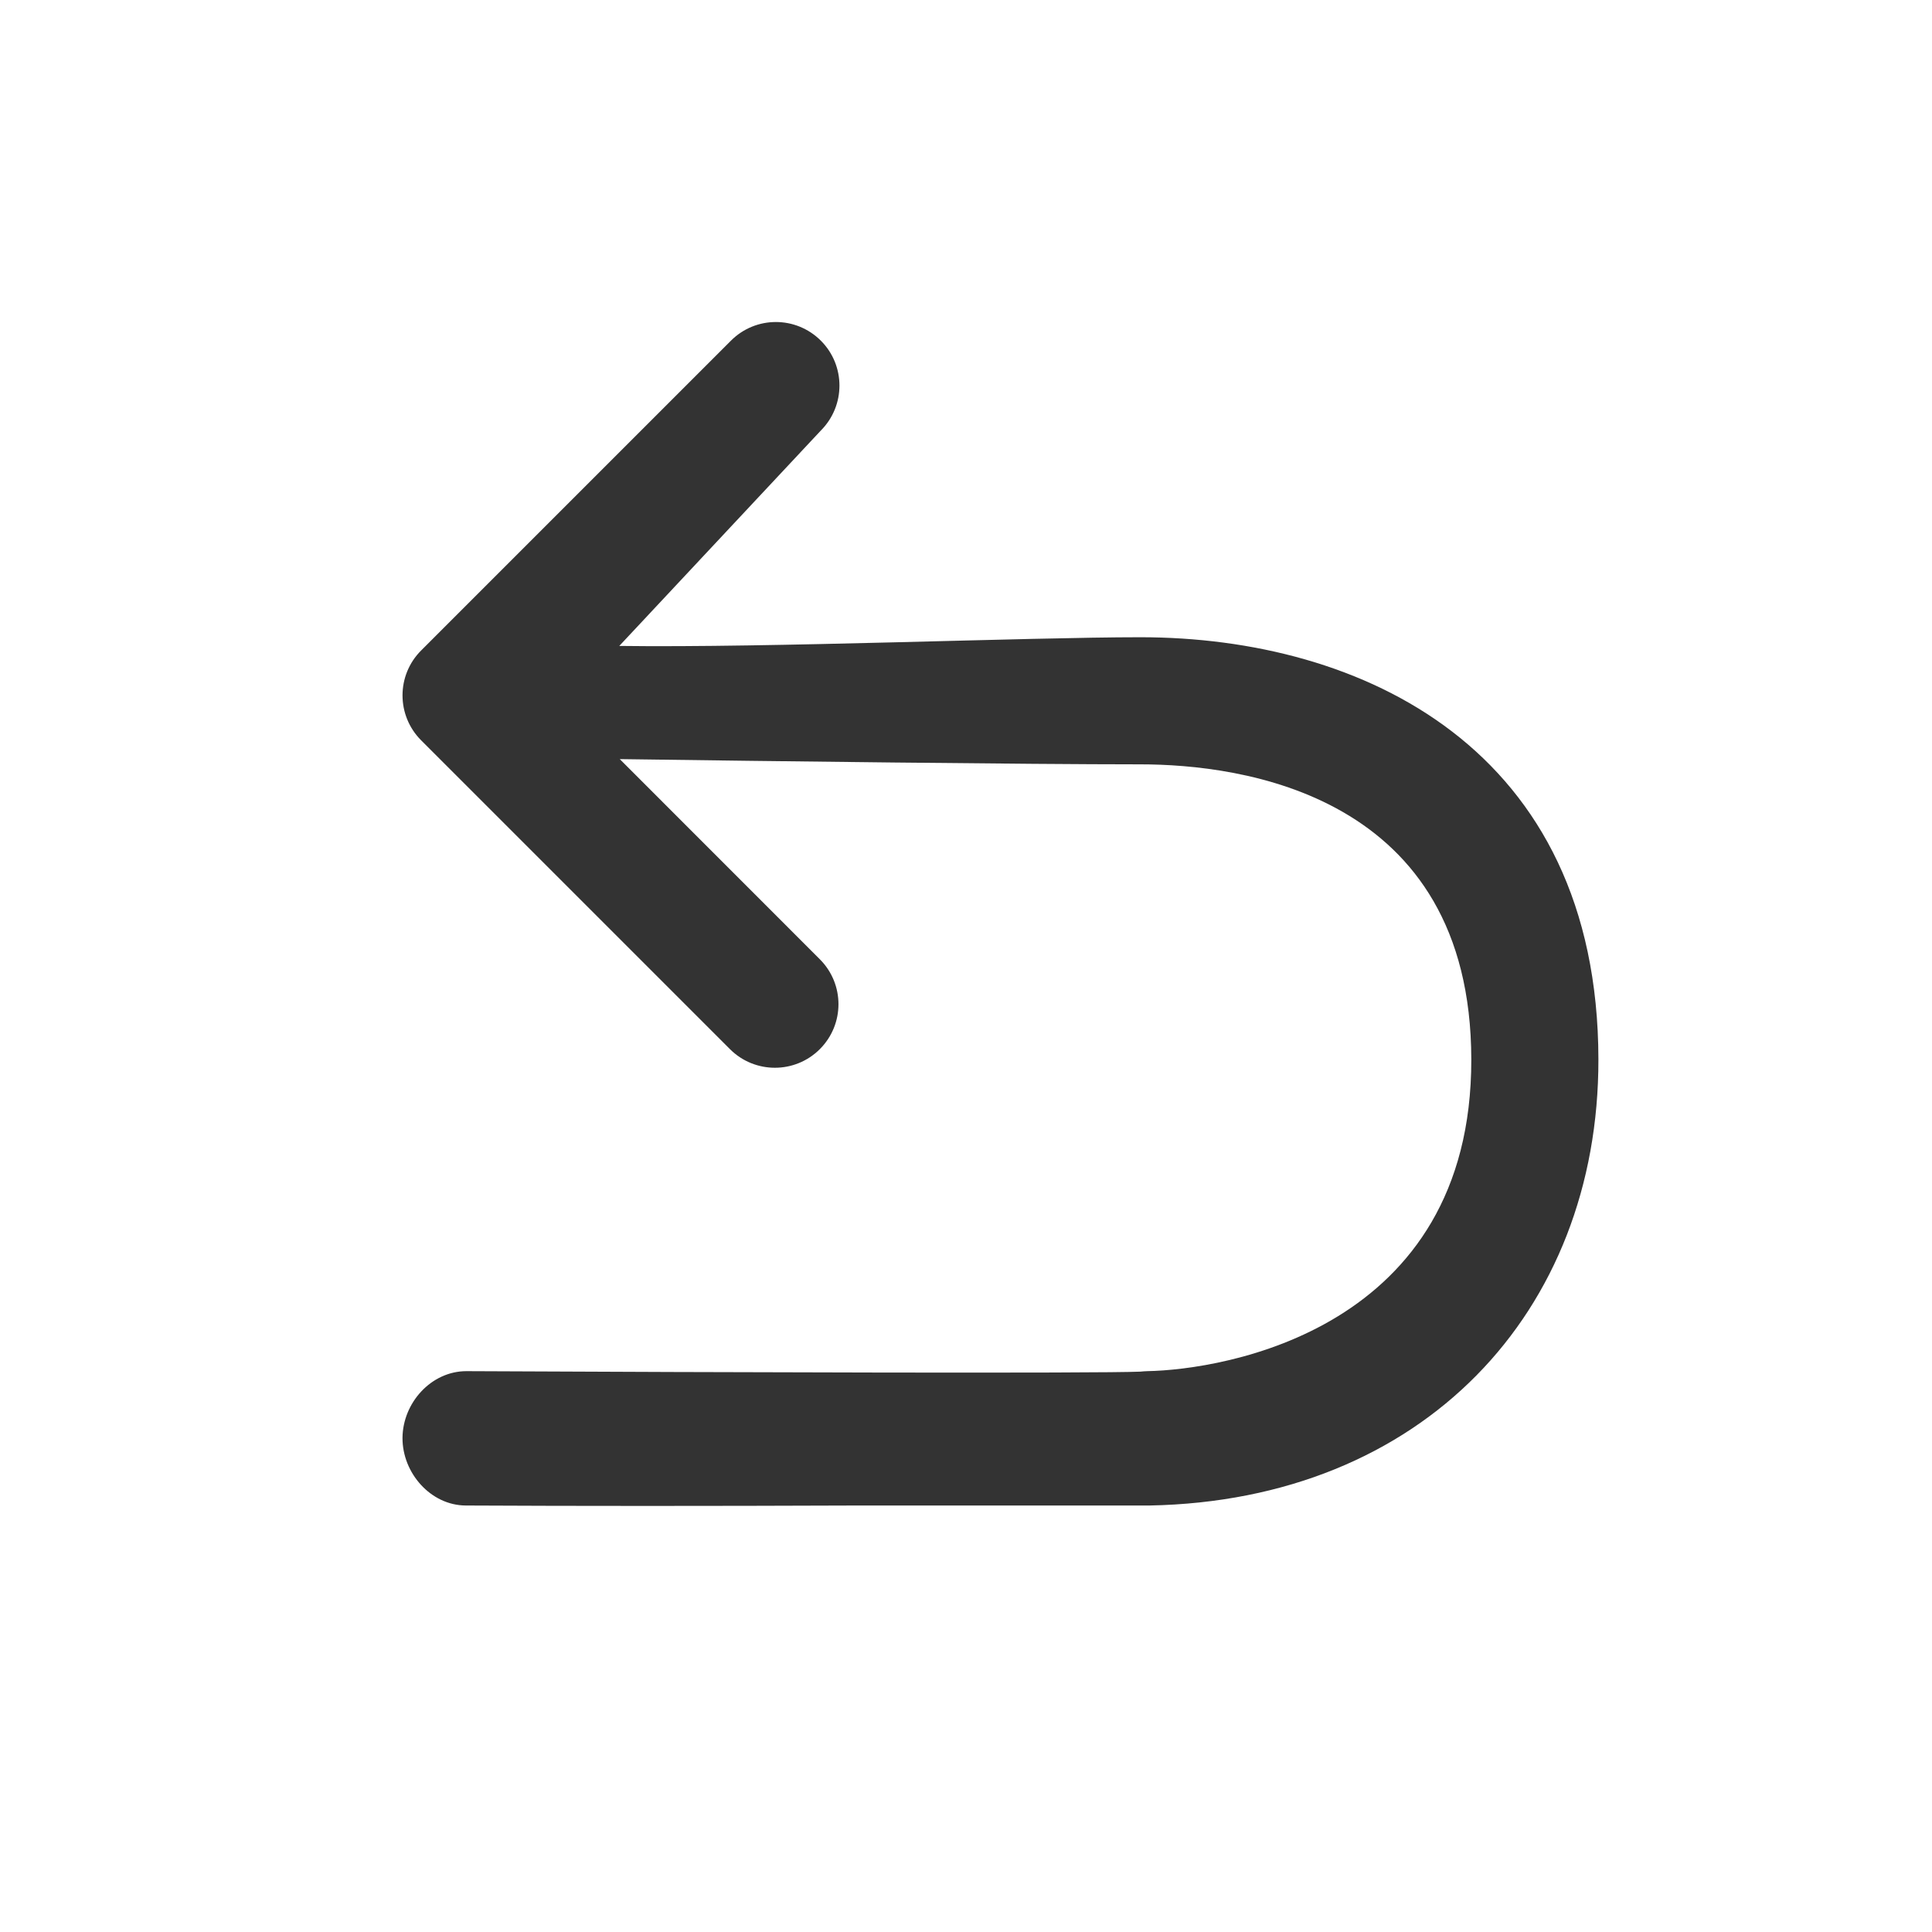 <?xml version="1.0" encoding="UTF-8"?>
<svg width="24px" height="24px" viewBox="0 0 24 24" version="1.1" xmlns="http://www.w3.org/2000/svg" xmlns:xlink="http://www.w3.org/1999/xlink">
    <!-- Generator: Sketch 52.6 (67491) - http://www.bohemiancoding.com/sketch -->
    <title>icon / icon-return</title>
    <desc>Created with Sketch.</desc>
    <g id="icon-/-icon-return" stroke="none" stroke-width="1" fill="none" fill-rule="evenodd">
        <path d="M7.693,8.024 L10.197,5.348 C10.505,5.039 10.505,4.54 10.197,4.232 C9.888,3.923 9.388,3.923 9.08,4.232 L5.232,8.08 C4.923,8.388 4.923,8.888 5.232,9.197 L9.068,13.033 C9.222,13.187 9.424,13.264 9.626,13.264 C9.828,13.264 10.03,13.187 10.184,13.033 C10.493,12.724 10.493,12.225 10.184,11.916 L7.699,9.43 C9.562,9.456 12.77,9.495 14.166,9.495 C15.401,9.495 18.273,9.853 18.277,13.162 C18.281,16.522 15.197,17.016 14.251,17.033 C14.222,17.034 14.193,17.036 14.165,17.039 C13.652,17.062 8.909,17.048 5.794,17.033 C5.356,17.033 5.003,17.427 5,17.862 C4.998,18.298 5.35,18.7 5.786,18.702 C7.158,18.709 8.78,18.709 10.653,18.702 L13.983,18.702 L14.281,18.702 C17.671,18.638 19.86,16.303 19.856,13.16 C19.851,9.294 16.913,7.916 14.166,7.916 C12.771,7.916 9.548,8.049 7.693,8.024 Z" id="Fill-1" fill="#333333" fill-rule="nonzero"></path>
    </g>
</svg>
